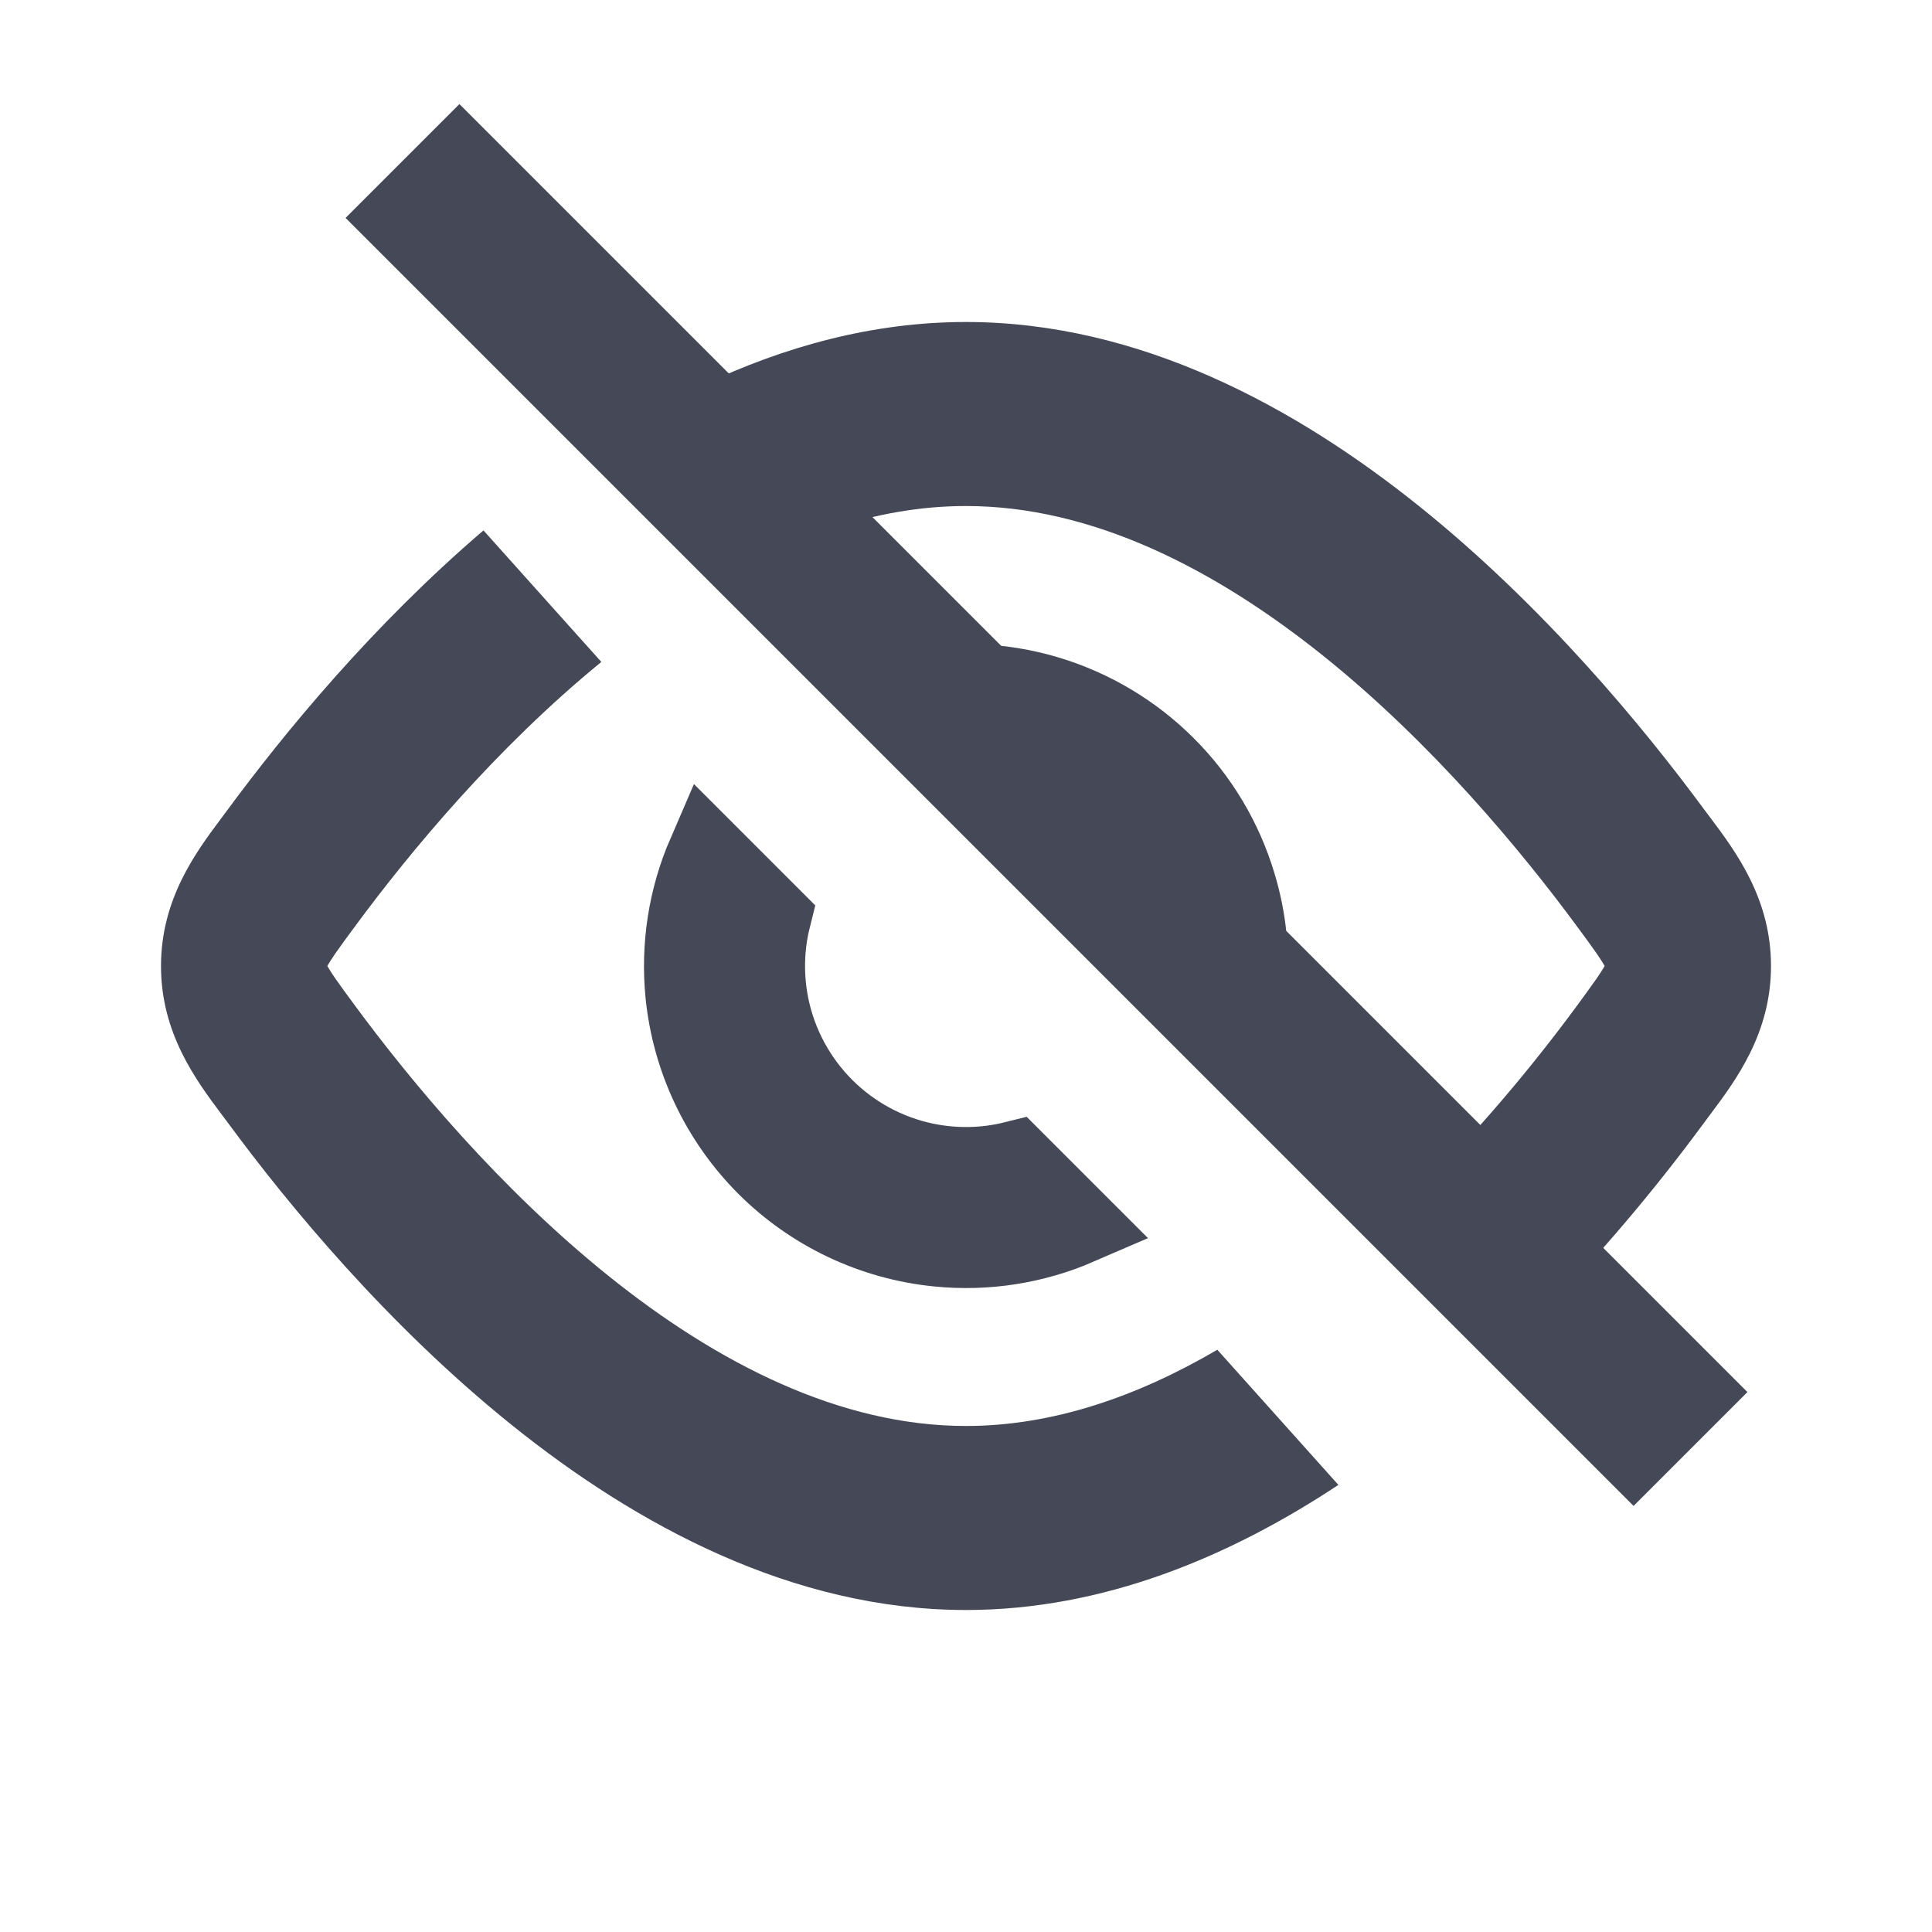 <svg width="24" height="24" viewBox="0 0 24 24" fill="none" xmlns="http://www.w3.org/2000/svg">
<path d="M15.353 10.992C15.419 11.209 15.463 11.431 15.485 11.656L12.345 8.516C12.569 8.538 12.792 8.582 13.009 8.647C13.563 8.814 14.067 9.115 14.476 9.524C14.886 9.933 15.187 10.438 15.353 10.992ZM8.517 12.349C8.458 11.754 8.552 11.157 8.787 10.614L9.574 11.401C9.484 11.762 9.477 12.139 9.552 12.506C9.651 12.984 9.888 13.423 10.233 13.768C10.578 14.113 11.017 14.35 11.495 14.449C11.862 14.524 12.239 14.517 12.6 14.427L13.387 15.214C12.844 15.449 12.247 15.543 11.652 15.483C10.848 15.403 10.097 15.047 9.525 14.476C8.954 13.904 8.598 13.153 8.517 12.349Z" fill="#454857" stroke="#454857"/>
<path fill-rule="evenodd" clip-rule="evenodd" d="M16.626 18.446L15.122 16.767C14.127 17.35 13.073 17.714 12 17.714C10.438 17.714 8.915 16.939 7.558 15.849C6.207 14.763 5.105 13.435 4.409 12.491C4.307 12.353 4.231 12.249 4.168 12.159C4.132 12.107 4.098 12.055 4.066 12C4.086 11.965 4.118 11.914 4.168 11.841C4.231 11.75 4.307 11.647 4.409 11.509C5.09 10.585 6.16 9.294 7.47 8.223L6.006 6.589C4.627 7.768 3.528 9.109 2.829 10.057L2.754 10.158C2.433 10.586 2 11.167 2 12.001C2 12.835 2.433 13.416 2.754 13.845L2.829 13.945C3.586 14.973 4.815 16.463 6.361 17.705C7.9 18.941 9.841 20 12 20C13.709 20 15.281 19.336 16.626 18.446ZM8.731 4.784C9.738 4.307 10.837 4 12 4C14.16 4 16.1 5.059 17.639 6.296C19.184 7.538 20.413 9.029 21.17 10.056L21.246 10.157C21.567 10.585 22 11.166 22 12C22 12.834 21.567 13.415 21.246 13.843L21.171 13.944C20.536 14.807 19.847 15.617 19.108 16.37L17.659 14.752C18.448 13.957 19.174 13.089 19.832 12.158C19.868 12.107 19.902 12.054 19.934 12C19.902 11.945 19.868 11.893 19.832 11.841C19.753 11.729 19.672 11.618 19.591 11.509C18.895 10.565 17.793 9.235 16.443 8.151C15.085 7.061 13.562 6.286 12 6.286C11.436 6.286 10.877 6.386 10.33 6.567L8.731 4.784Z" fill="#454857"/>
<path d="M5 2L21 18" stroke="#454857" stroke-width="2"/>
</svg>
